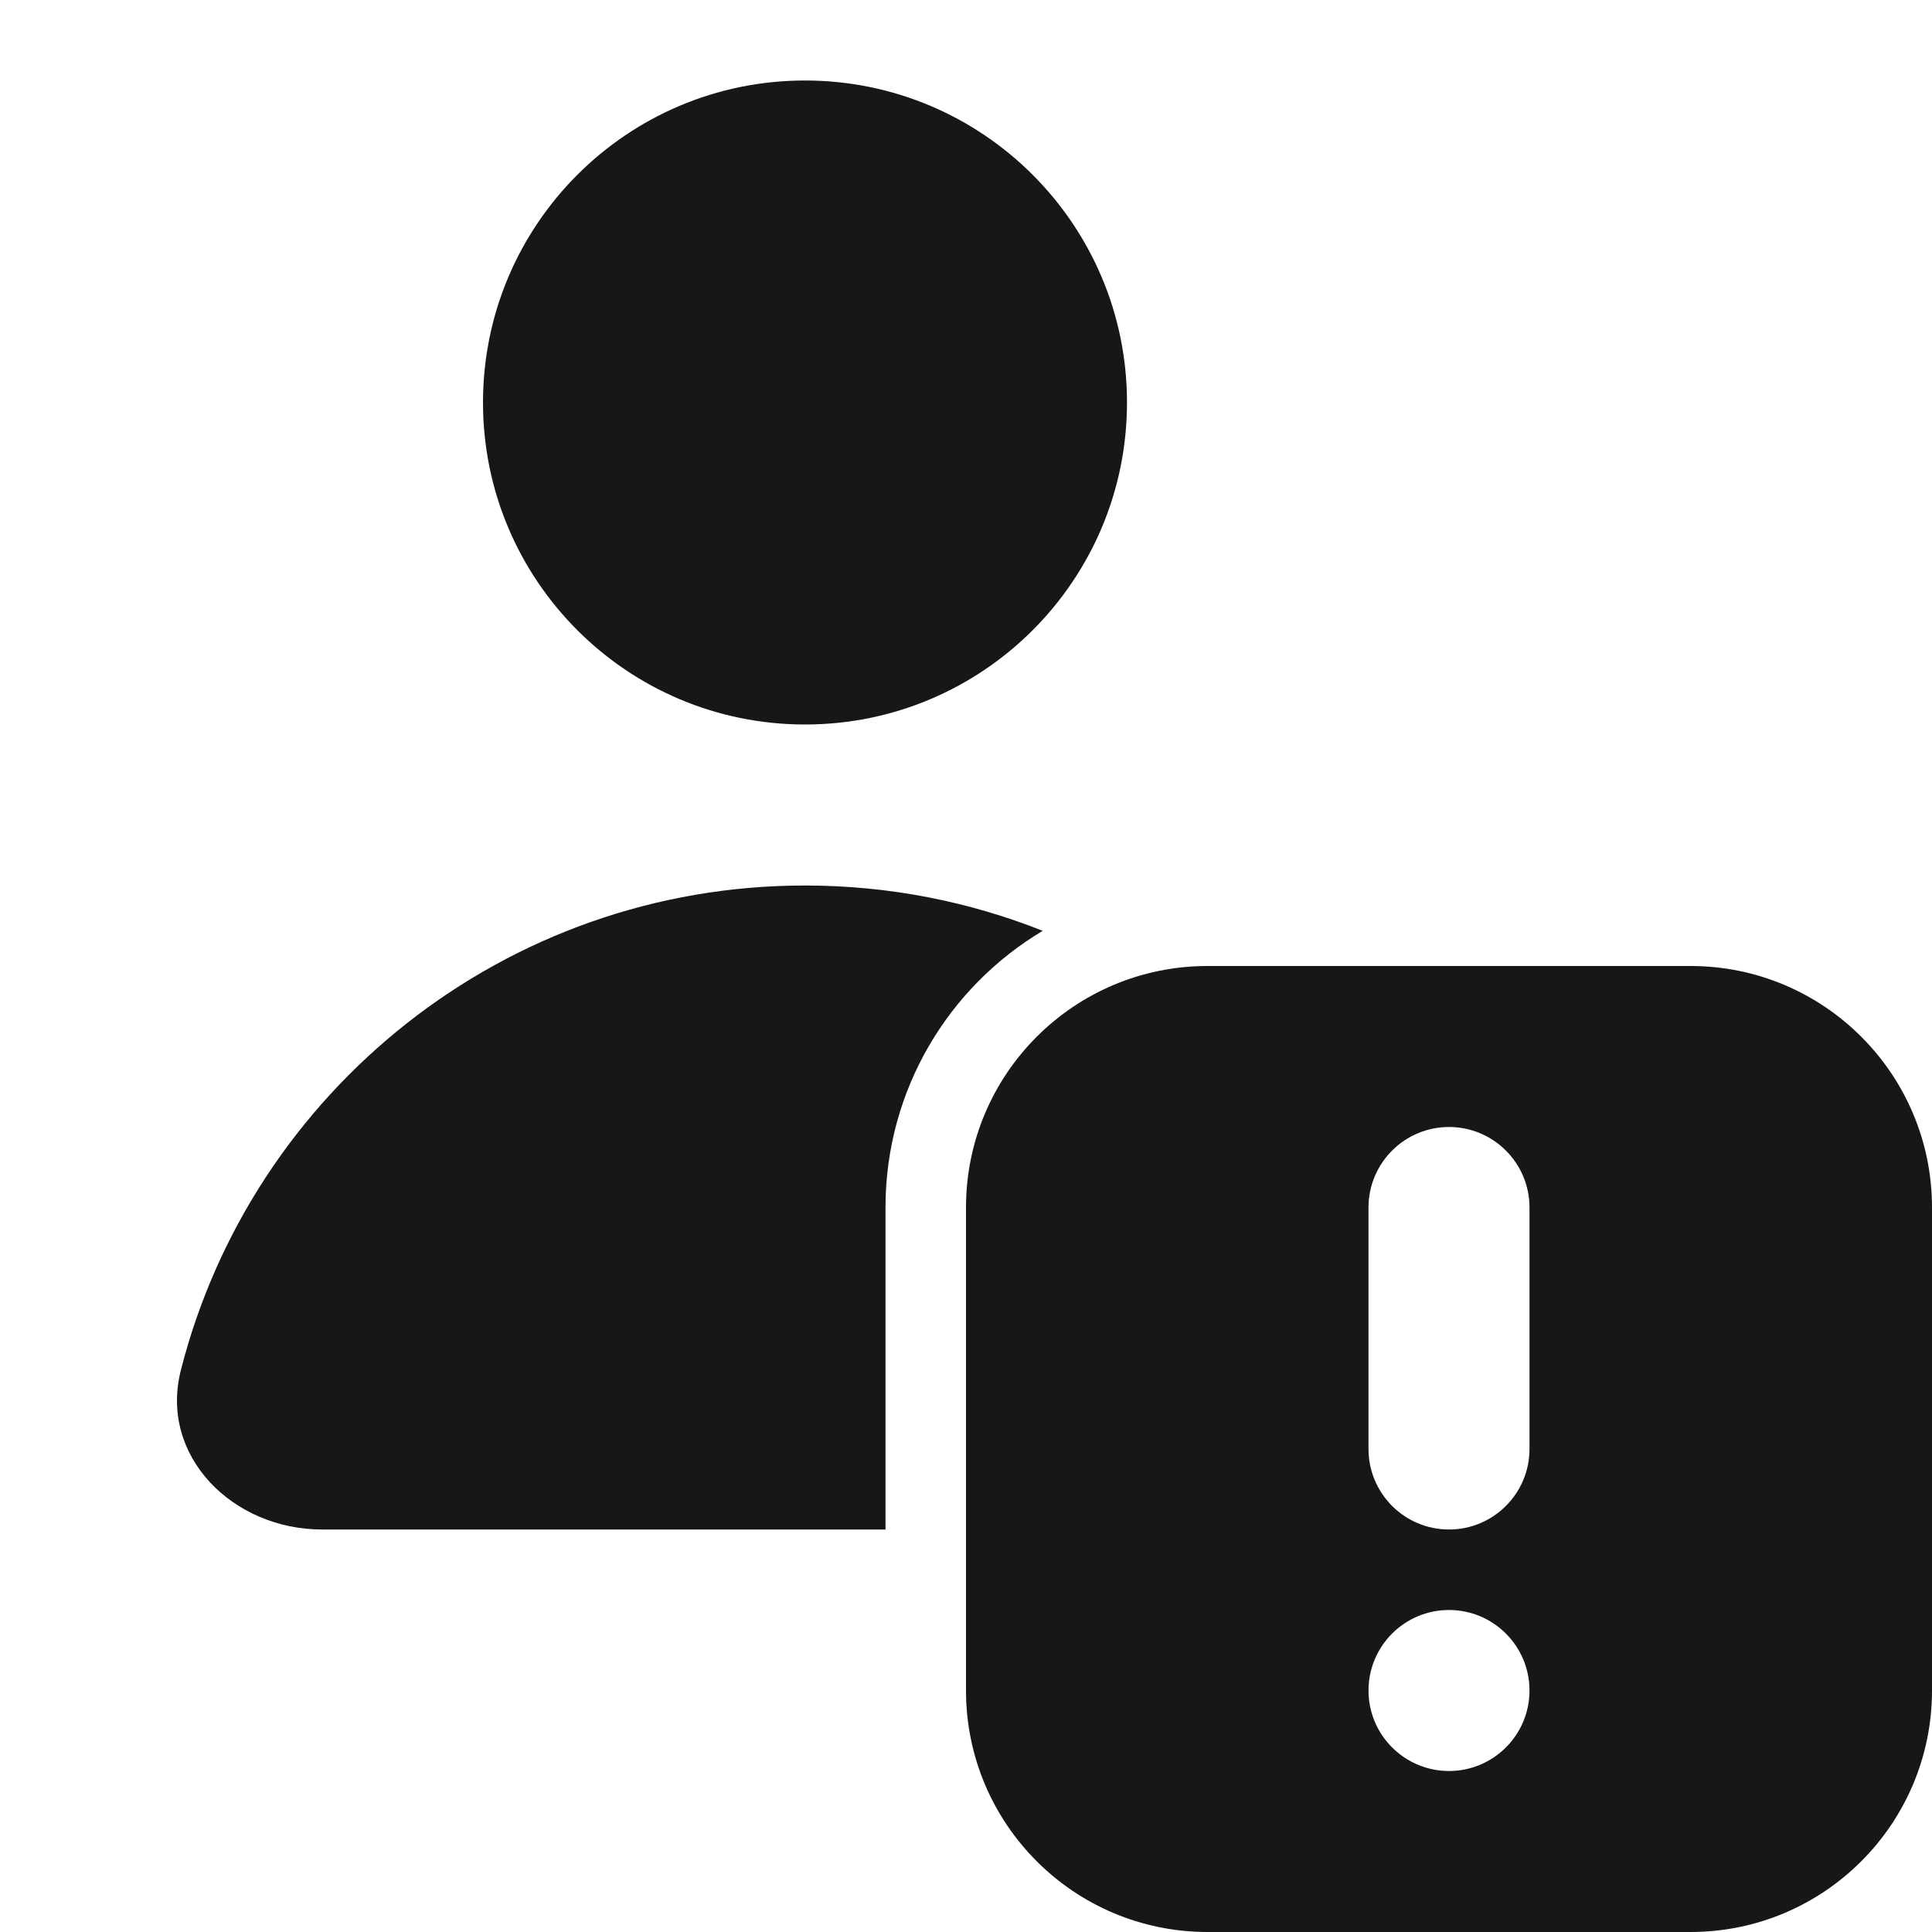 <svg width="24" height="24" viewBox="0 0 24 24" fill="none" xmlns="http://www.w3.org/2000/svg">
<path d="M14 5C14 7.209 12.209 9 10 9C7.791 9 6 7.209 6 5C6 2.791 7.791 1 10 1C12.209 1 14 2.791 14 5Z" fill="#171717"/>
<path d="M2.247 17.02C3.128 13.559 6.265 11 10 11C11.043 11 12.039 11.2 12.953 11.563C11.783 12.261 11 13.539 11 15V19H4C2.895 19 1.974 18.091 2.247 17.02Z" fill="#171717"/>
<path fill-rule="evenodd" clip-rule="evenodd" d="M15 12C13.343 12 12 13.343 12 15V21C12 22.657 13.343 24 15 24H21C22.657 24 24 22.657 24 21V15C24 13.343 22.657 12 21 12H15ZM18 14C17.448 14 17 14.448 17 15V18C17 18.552 17.448 19 18 19C18.552 19 19 18.552 19 18V15C19 14.448 18.552 14 18 14ZM18 20C17.448 20 17 20.448 17 21C17 21.552 17.448 22 18 22C18.552 22 19 21.552 19 21C19 20.448 18.552 20 18 20Z" fill="#171717"/>
</svg>
